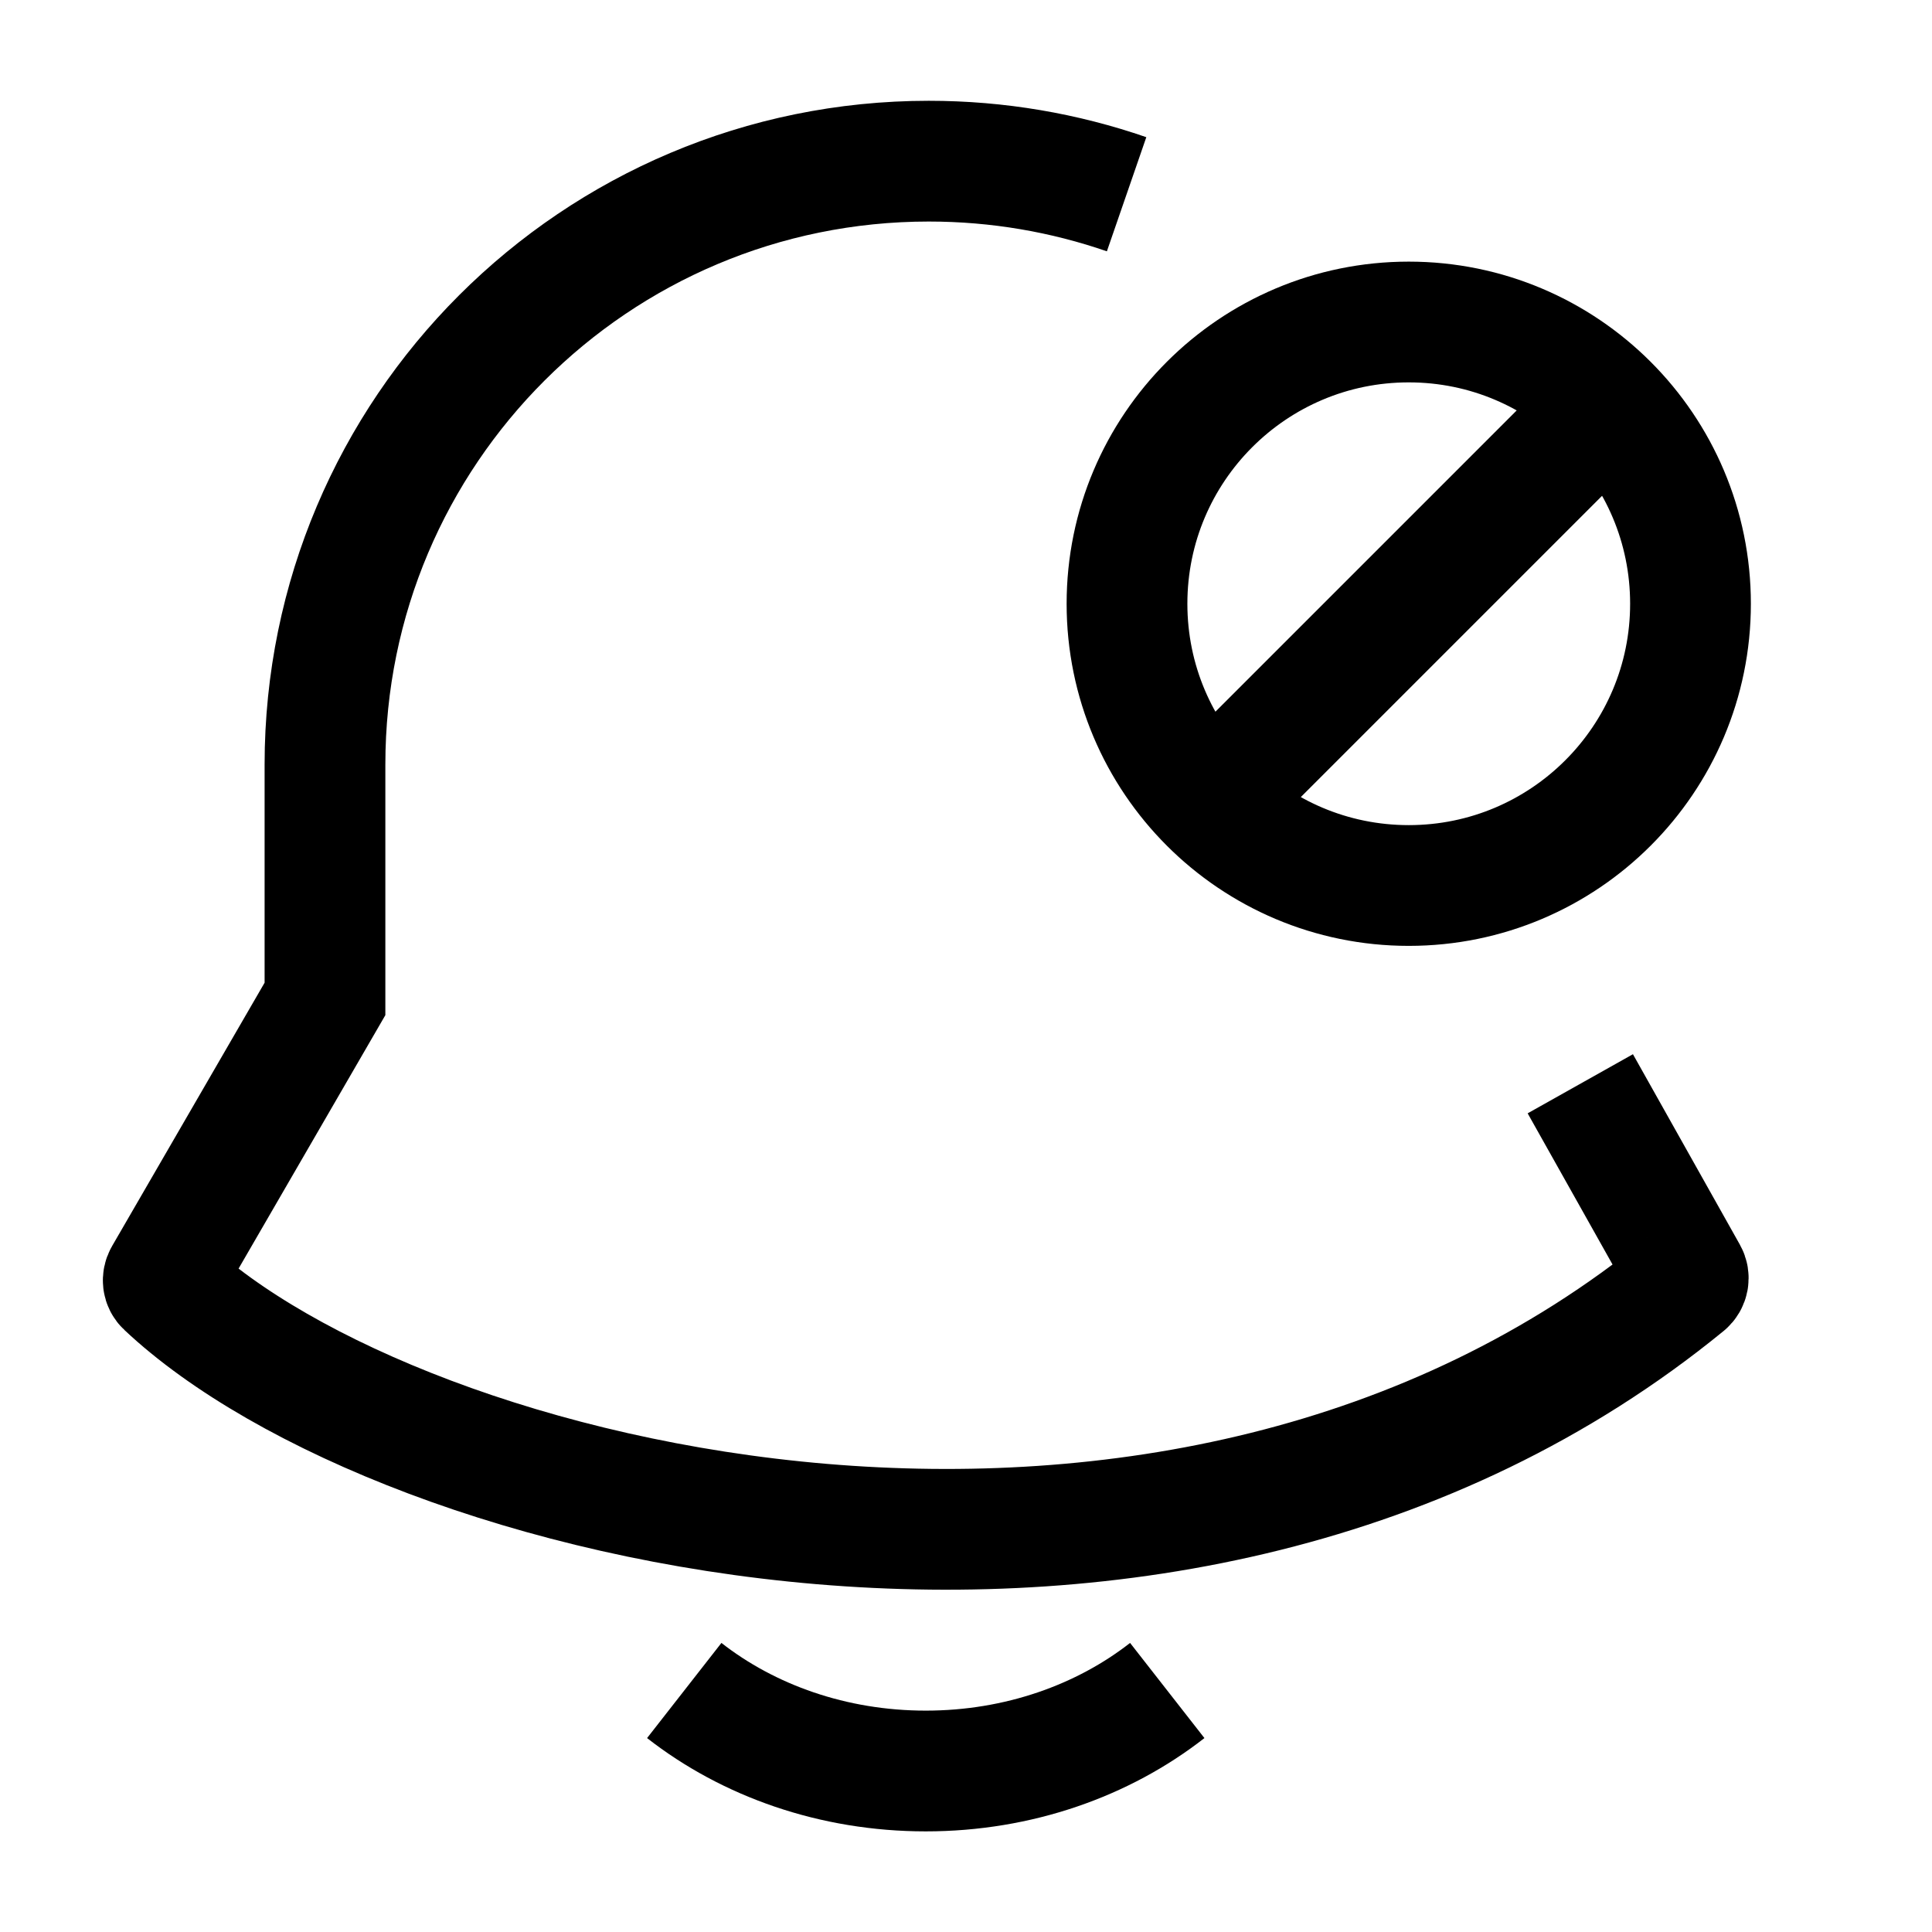 <svg width="24" height="24" viewBox="0 0 24 24" fill="none" xmlns="http://www.w3.org/2000/svg">
<path d="M19.95 5.05L15.05 9.95M14 7.5C14 5.567 15.567 4 17.5 4C19.433 4 21 5.567 21 7.5C21 9.433 19.433 11 17.5 11C15.567 11 14 9.433 14 7.5Z" stroke="black" stroke-width="1.5" stroke-linecap="round"/>
<path d="M8.5 21C9.296 21.622 10.348 22 11.5 22C12.652 22 13.704 21.622 14.5 21" stroke="black" stroke-width="1.5" stroke-linejoin="round"/>
<path d="M13.995 2.413C13.225 2.147 12.398 2.002 11.538 2.002C7.395 2.002 4.037 5.358 4.037 9.498V12.409L2.042 15.854C2.019 15.894 2.024 15.943 2.058 15.974C4.96 18.707 14.597 21.136 20.936 15.954C20.973 15.923 20.983 15.87 20.959 15.828L19.631 13.463" stroke="black" stroke-width="1.5"/>
</svg>
